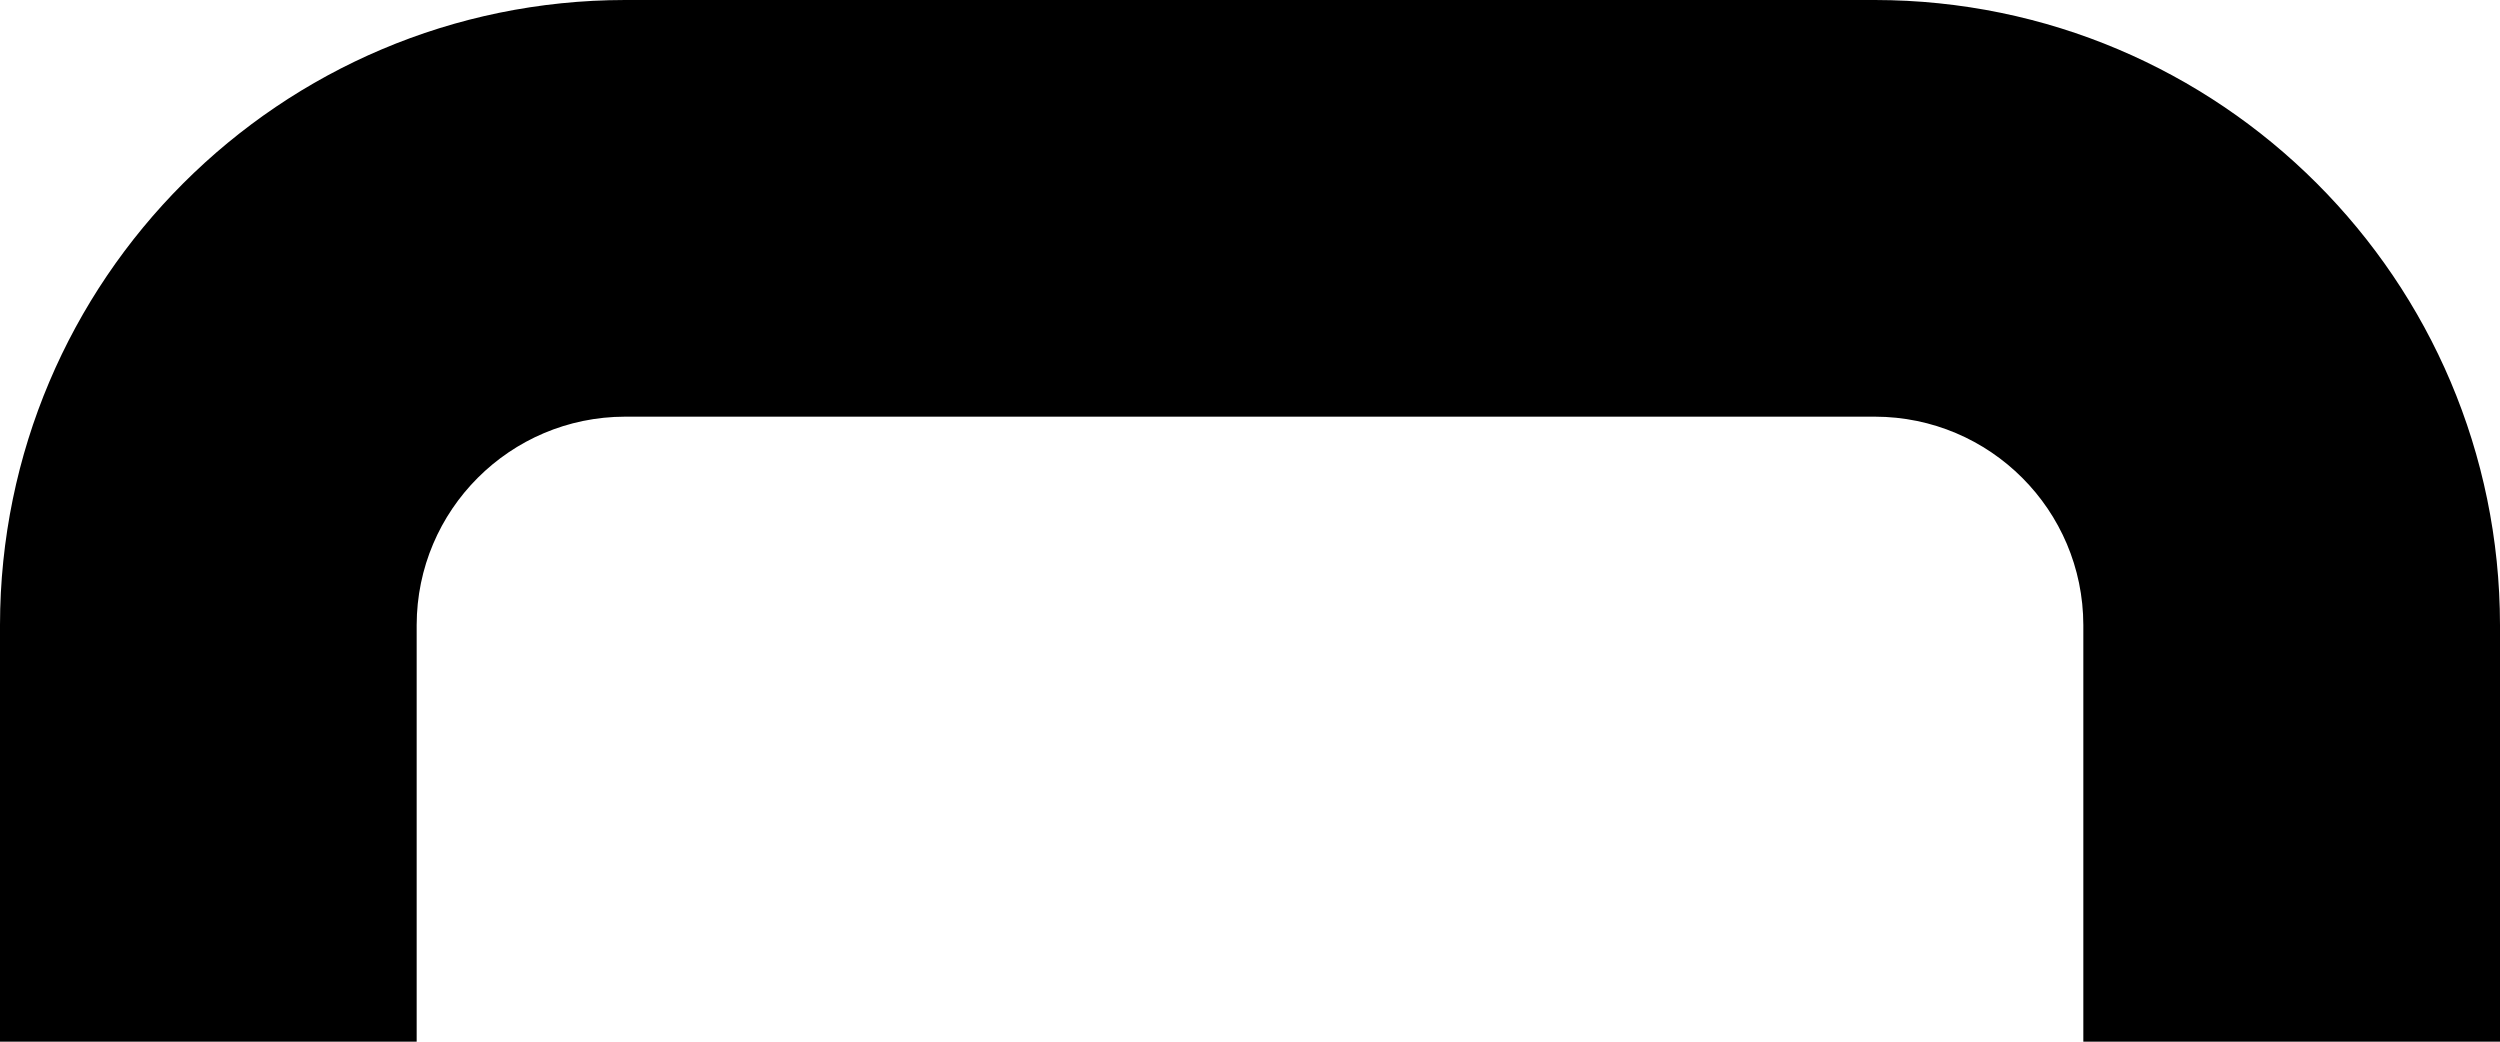 ﻿<?xml version="1.0" encoding="utf-8"?>
<svg version="1.1" xmlns:xlink="http://www.w3.org/1999/xlink" width="12px" height="5px" xmlns="http://www.w3.org/2000/svg">
  <defs>
    <pattern id="BGPattern" patternUnits="userSpaceOnUse" alignment="0 0" imageRepeat="None" />
    <mask fill="white" id="Clip3736">
      <path d="M 0 3  L 0 5  L 2 5  L 2 3  C 2.001 2.448  2.448 2.001  3 2  L 9 2  C 9.552 2.001  9.999 2.448  10 3  L 10 5  L 12 5  L 12 3  C 11.998 1.344  10.656 0.002  9 0  L 3 0  C 1.344 0.002  0.002 1.344  0 3  Z " fill-rule="evenodd" />
    </mask>
  </defs>
  <g transform="matrix(1 0 0 1 -2 -11 )">
    <path d="M 0 3  L 0 5  L 2 5  L 2 3  C 2.001 2.448  2.448 2.001  3 2  L 9 2  C 9.552 2.001  9.999 2.448  10 3  L 10 5  L 12 5  L 12 3  C 11.998 1.344  10.656 0.002  9 0  L 3 0  C 1.344 0.002  0.002 1.344  0 3  Z " fill-rule="nonzero" fill="rgba(0, 0, 0, 1)" stroke="none" transform="matrix(1 0 0 1 2 11 )" class="fill" />
    <path d="M 0 3  L 0 5  L 2 5  L 2 3  C 2.001 2.448  2.448 2.001  3 2  L 9 2  C 9.552 2.001  9.999 2.448  10 3  L 10 5  L 12 5  L 12 3  C 11.998 1.344  10.656 0.002  9 0  L 3 0  C 1.344 0.002  0.002 1.344  0 3  Z " stroke-width="0" stroke-dasharray="0" stroke="rgba(255, 255, 255, 0)" fill="none" transform="matrix(1 0 0 1 2 11 )" class="stroke" mask="url(#Clip3736)" />
  </g>
</svg>